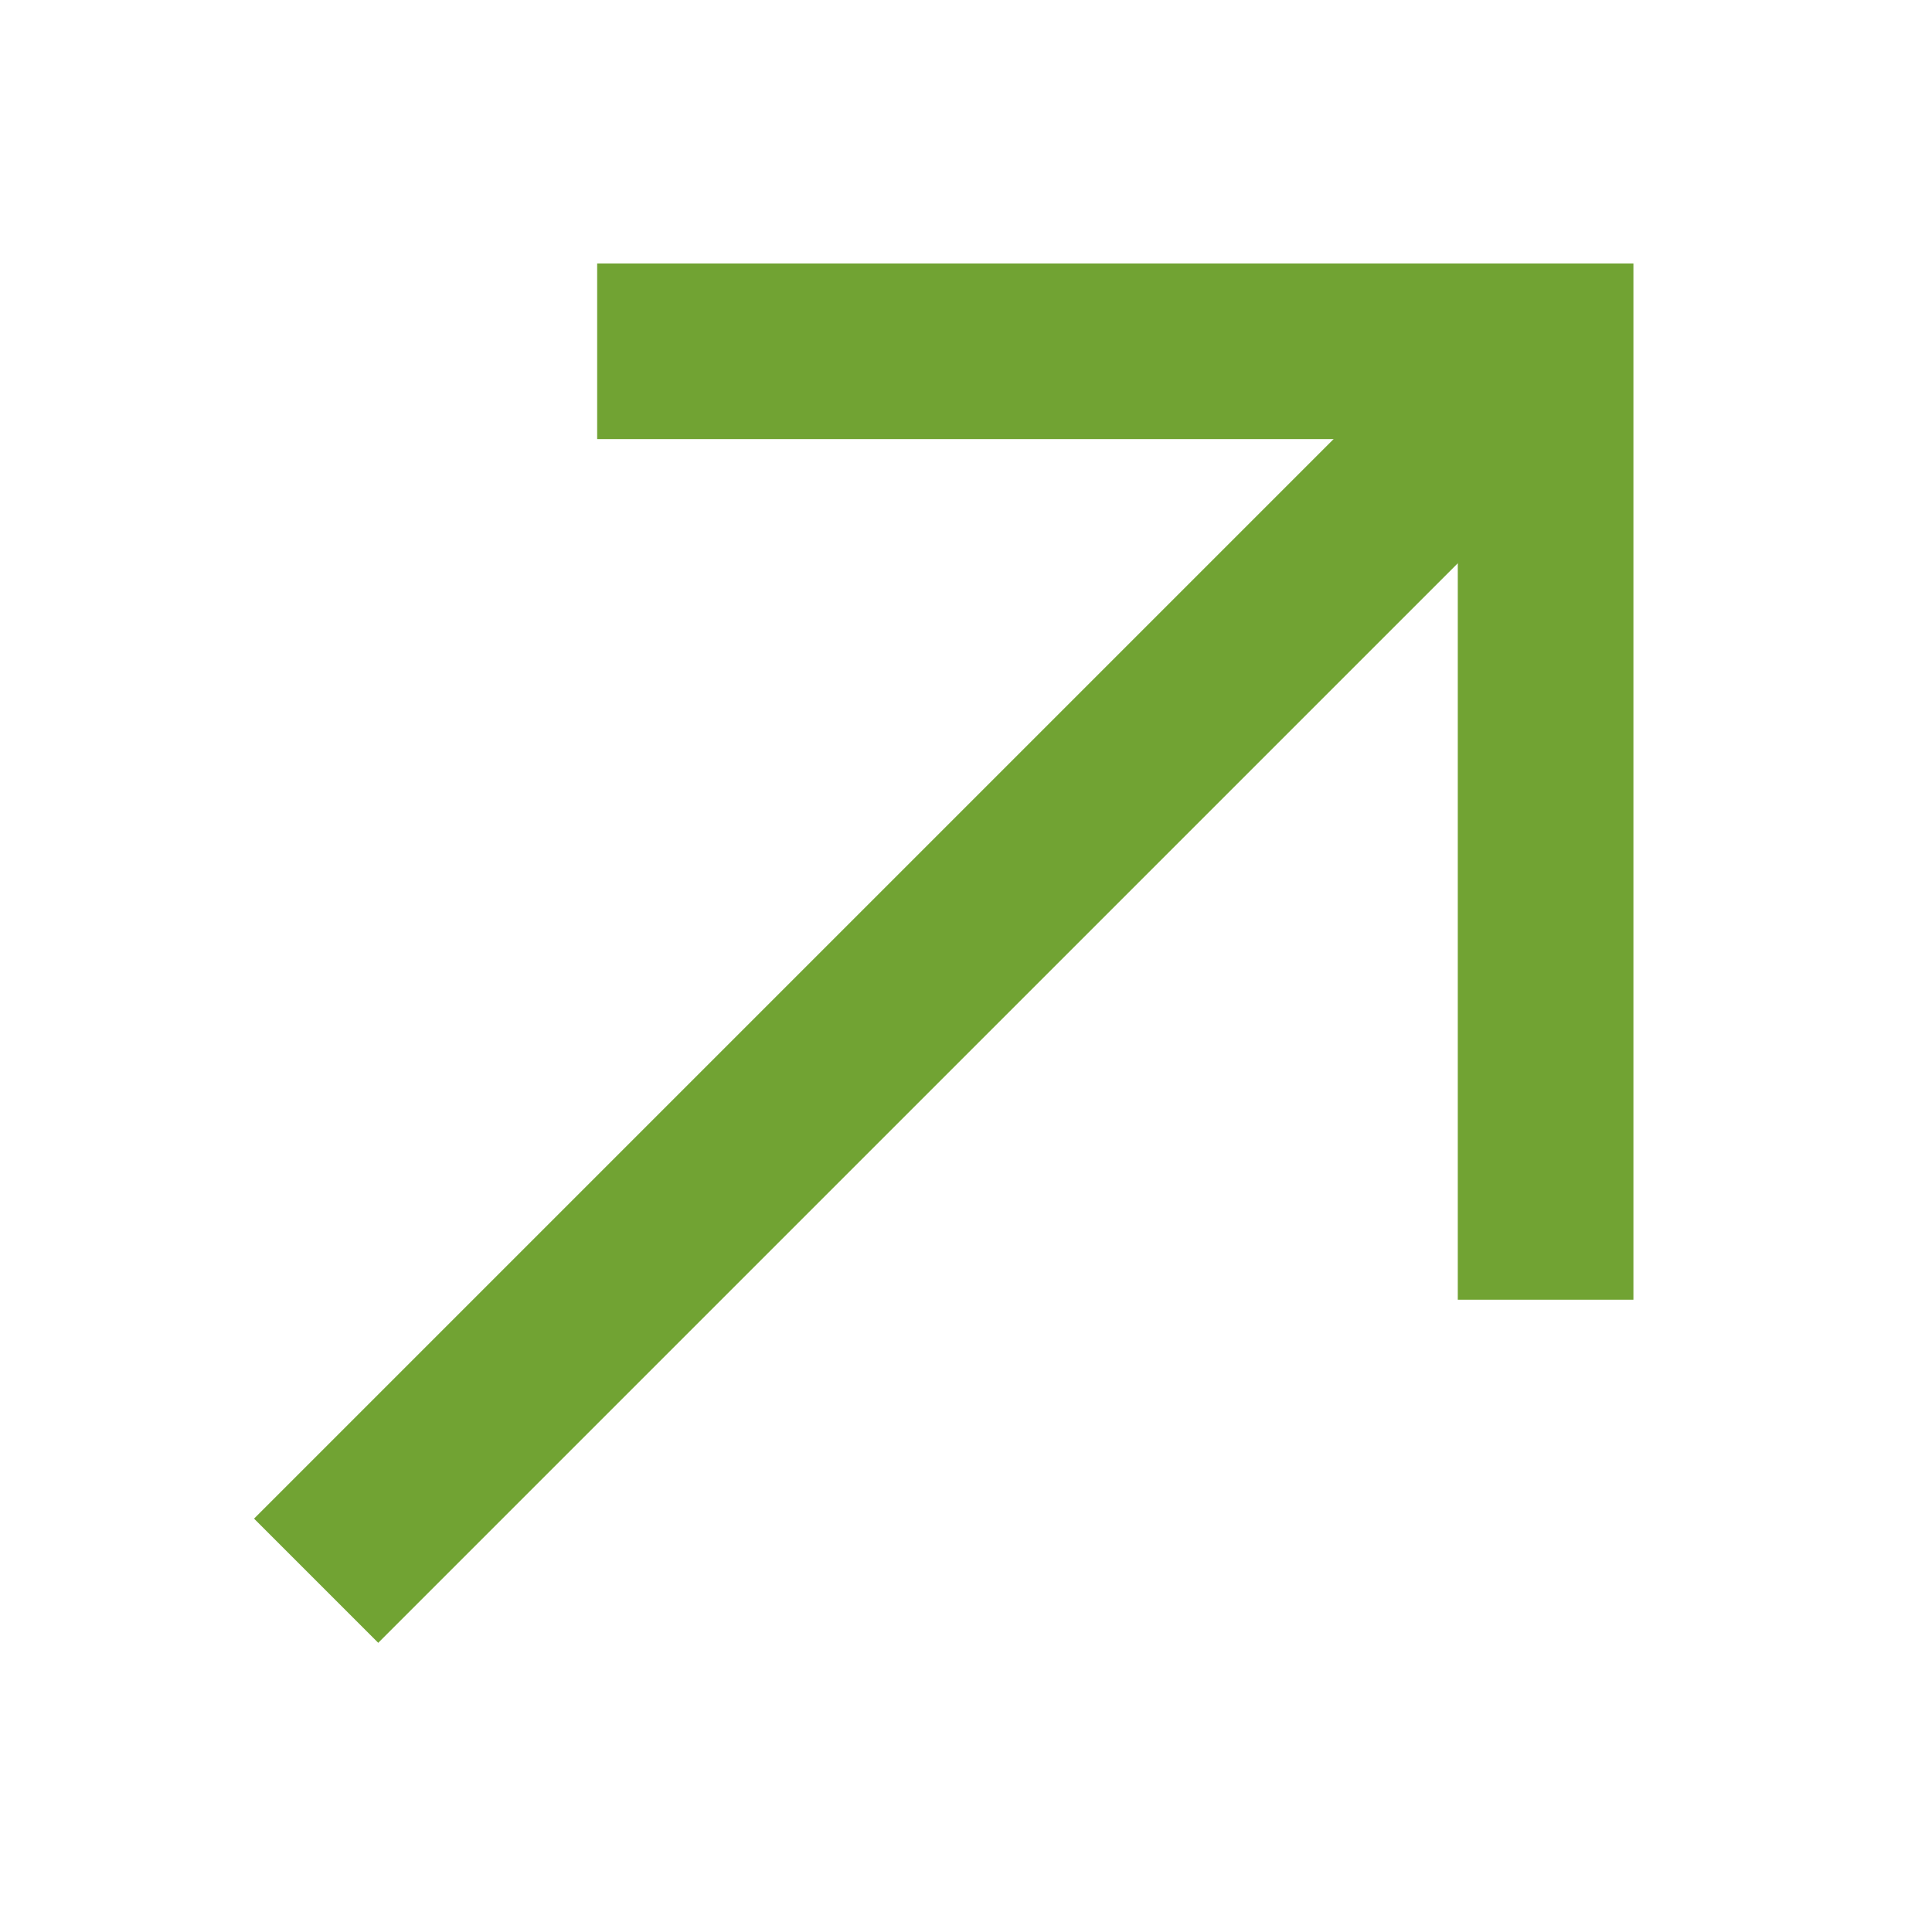 <?xml version="1.0" encoding="utf-8"?>
<!-- Generator: Adobe Illustrator 19.1.0, SVG Export Plug-In . SVG Version: 6.00 Build 0)  -->
<svg version="1.1" id="bird" xmlns="http://www.w3.org/2000/svg" xmlns:xlink="http://www.w3.org/1999/xlink" x="0px" y="0px"
	 viewBox="48 51.8 5.5 5.5" style="enable-background:new 48 51.8 5.5 5.5;" xml:space="preserve">
<style type="text/css">
	.st0{fill:none;stroke:#71A333;stroke-width:0.5;stroke-miterlimit:10;}
	.st1{fill:none;stroke:#22BDC1;stroke-width:6;stroke-miterlimit:10;}
</style>
<line class="st0" x1="52.4" y1="52.8" x2="48.9" y2="56.3"/>
<path class="st1" d="M182.3,294.7"/>
<polyline class="st0" points="52.4,55.5 52.4,52.8 49.7,52.8 "/>
</svg>
